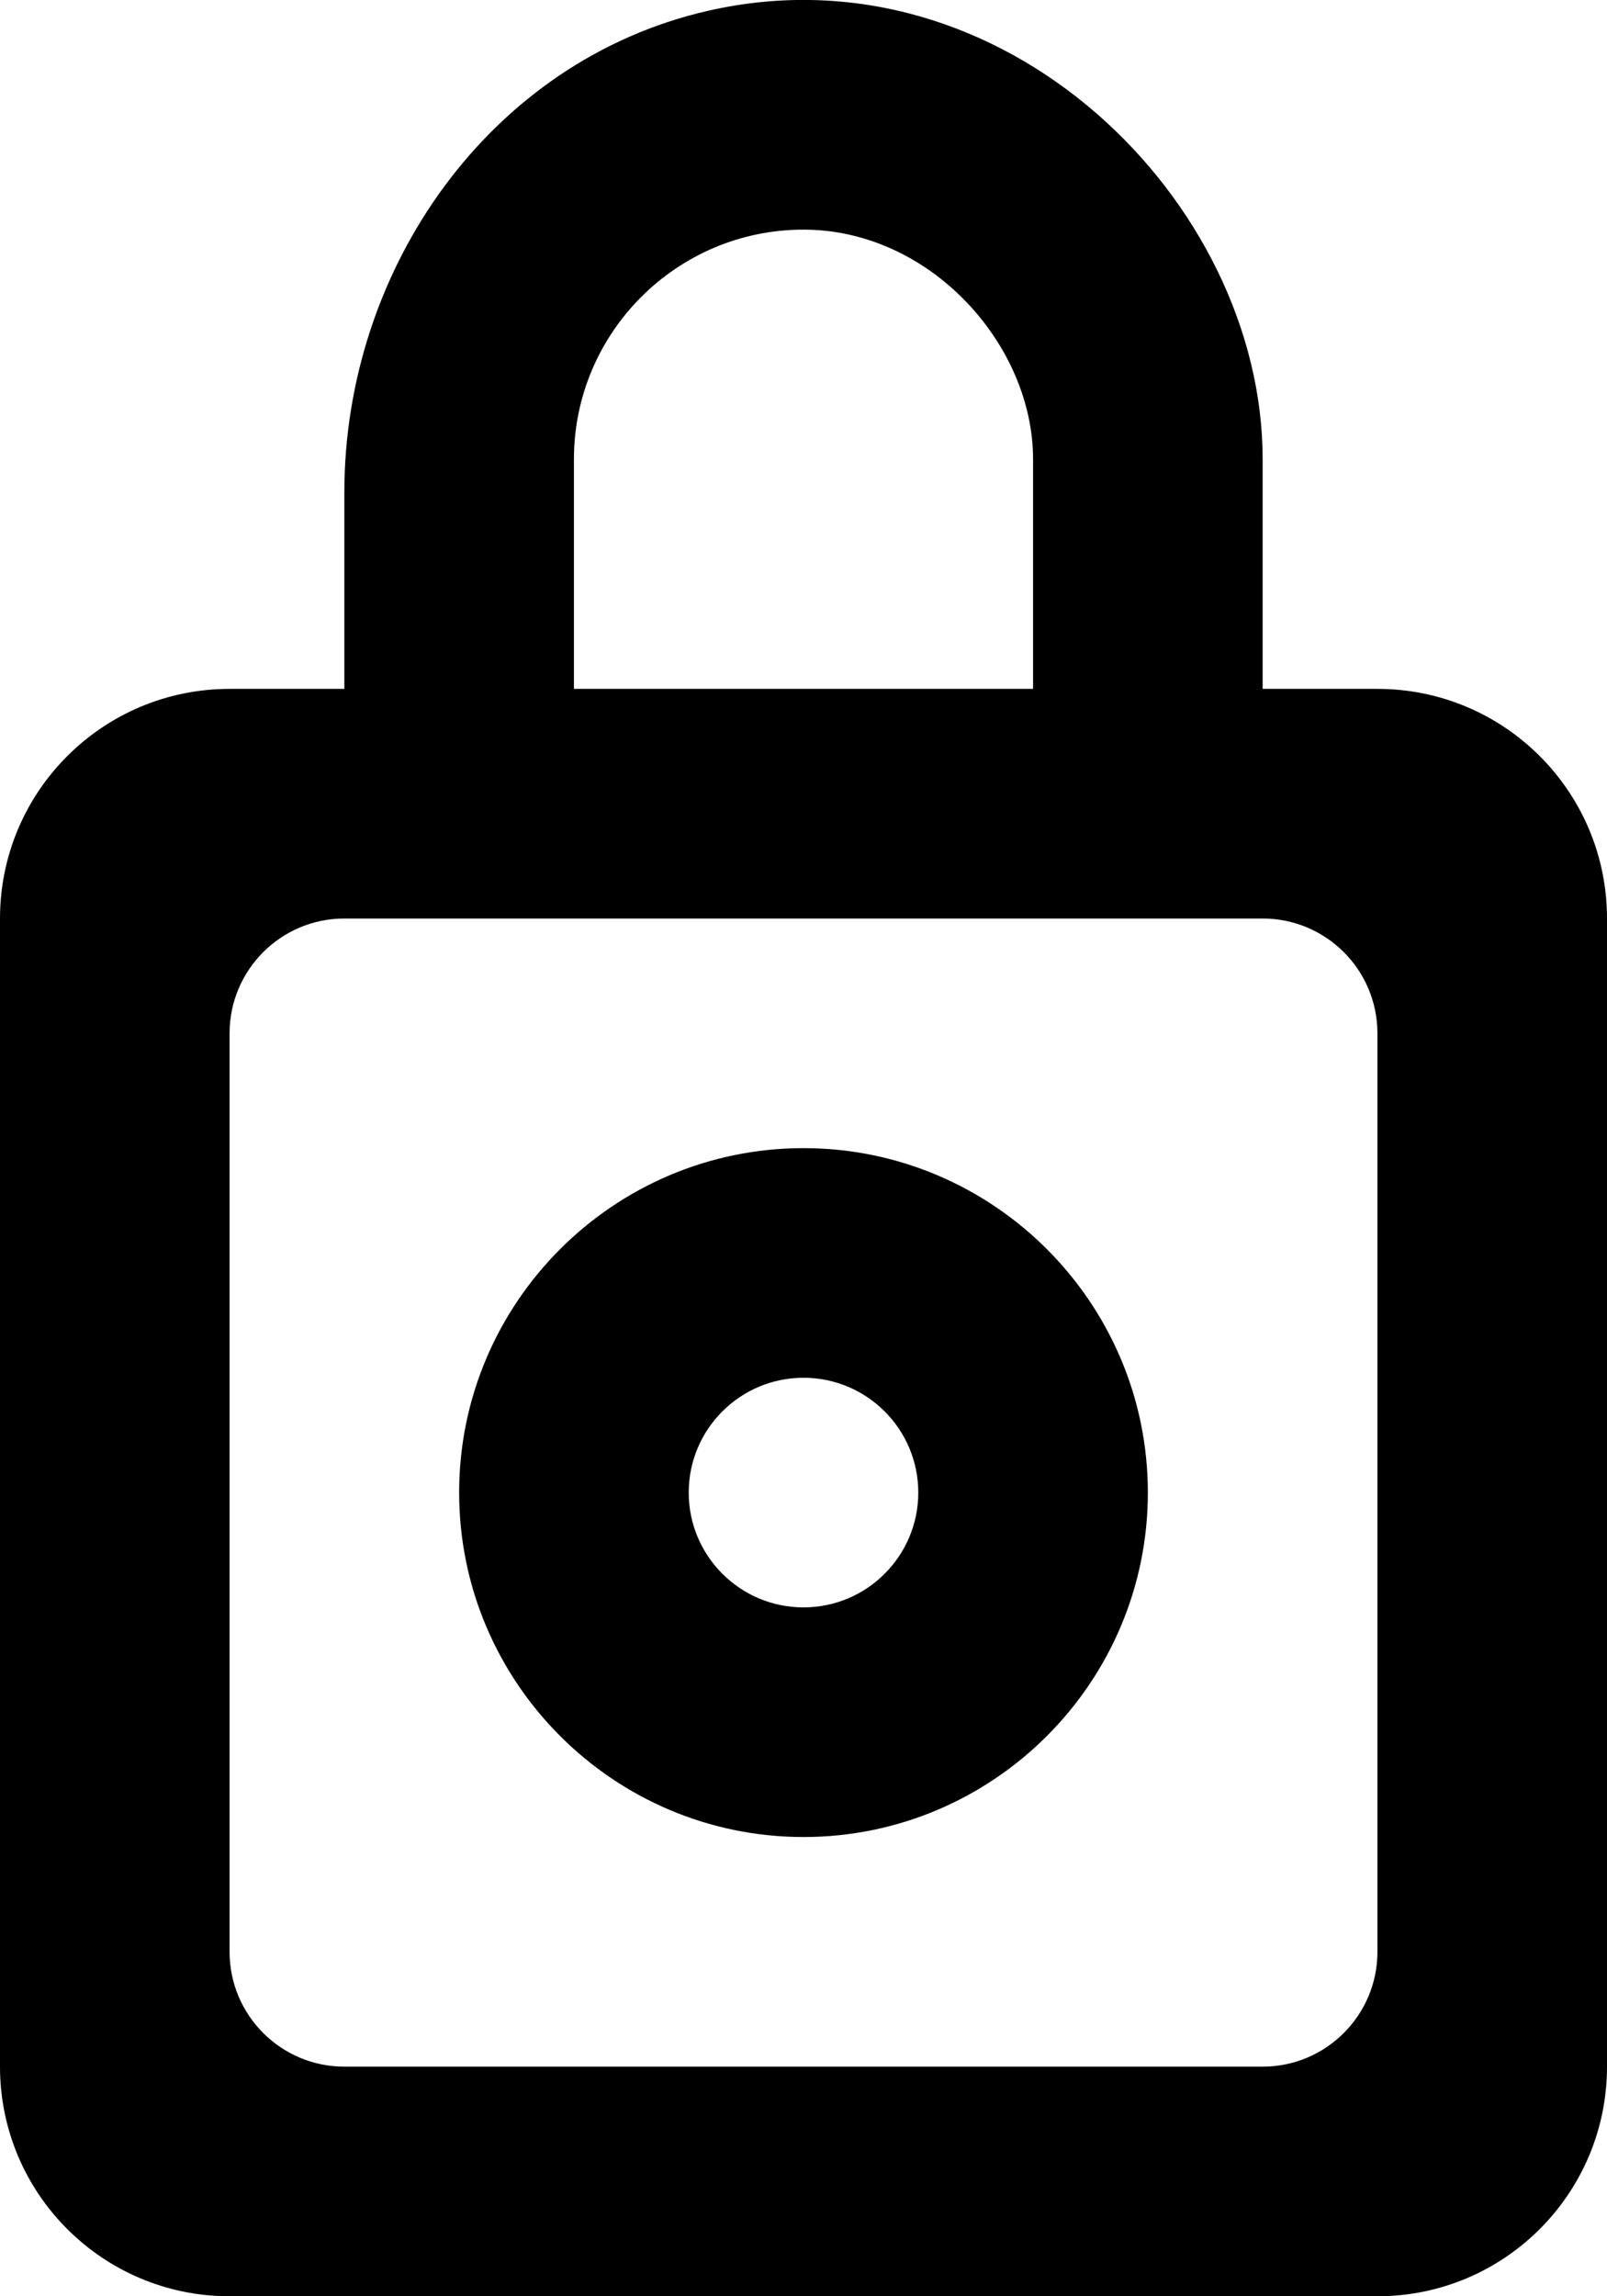<?xml version="1.0" encoding="UTF-8" standalone="no"?>
<svg width="14px" height="20px" viewBox="0 0 14 20" version="1.1" xmlns="http://www.w3.org/2000/svg" xmlns:xlink="http://www.w3.org/1999/xlink">
    <!-- Generator: Sketch 3.8.1 (29687) - http://www.bohemiancoding.com/sketch -->
    <title>lock_circle_close_round [#703]</title>
    <desc>Created with Sketch.</desc>
    <defs></defs>
    <g id="Page-1" stroke="none" stroke-width="1" fill="none" fill-rule="evenodd">
        <g id="Dribbble-Light-Preview" transform="translate(-263, -5079)" fill="#000000">
            <g id="icons" transform="translate(56, 160)">
                <path d="M214,4931 C214.552,4931 215,4931.448 215,4932 C215,4932.552 214.552,4933 214,4933 C213.448,4933 213,4932.552 213,4932 C213,4931.448 213.448,4931 214,4931 L214,4931 Z M214,4935 C215.654,4935 217,4933.654 217,4932 C217,4930.346 215.654,4929 214,4929 C212.346,4929 211,4930.346 211,4932 C211,4933.654 212.346,4935 214,4935 L214,4935 Z M219,4936 C219,4936.552 218.552,4937 218,4937 L210,4937 C209.448,4937 209,4936.552 209,4936 L209,4928 C209,4927.448 209.448,4927 210,4927 L218,4927 C218.552,4927 219,4927.448 219,4928 L219,4936 Z M212,4923 C212,4921.897 212.897,4921 214,4921 C215.103,4921 216,4922 216,4923 L216,4925 L212,4925 L212,4923 Z M218,4925 L218,4923 C218,4920.753 215.739,4918.505 213.164,4919.095 C211.266,4919.53 210,4921.341 210,4923.288 L210,4925 L209,4925 C207.895,4925 207,4925.895 207,4927 L207,4937 C207,4938.105 207.895,4939 209,4939 L219,4939 C220.105,4939 221,4938.105 221,4937 L221,4927 C221,4925.895 220.105,4925 219,4925 L218,4925 Z" id="lock_circle_close_round-[#703]"></path>
            </g>
        </g>
    </g>
</svg>